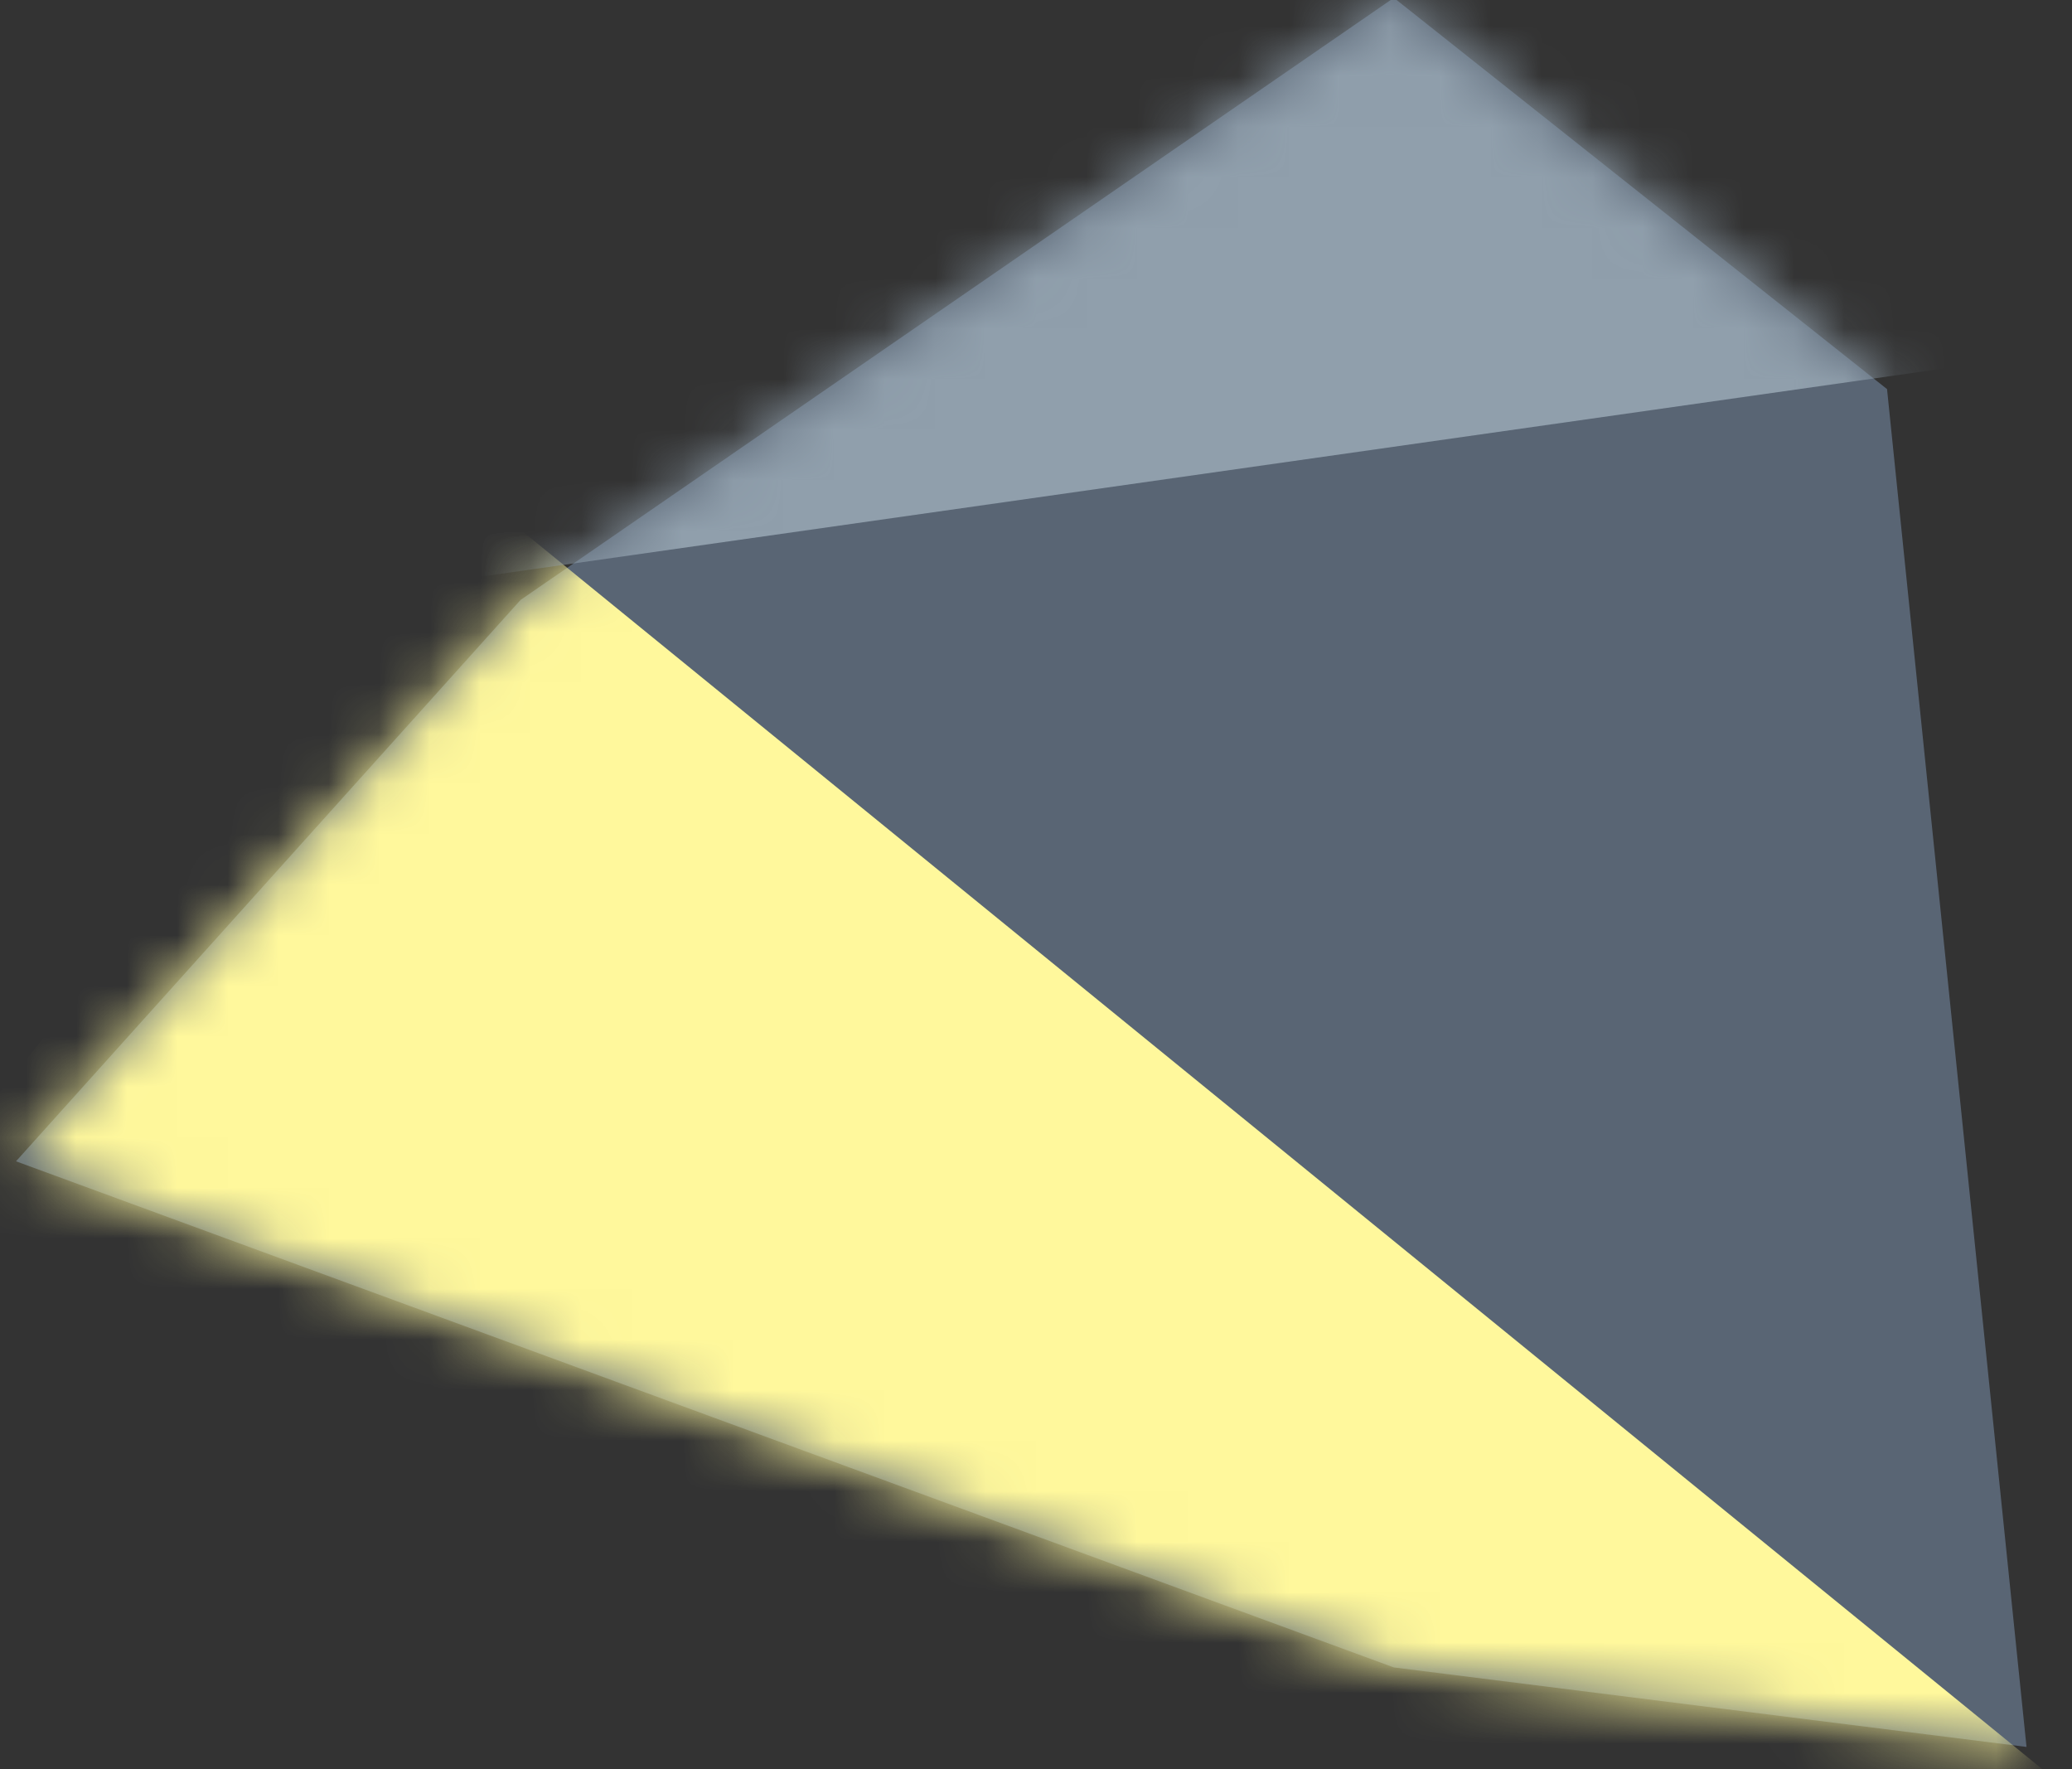 <svg width="41" height="35" xmlns="http://www.w3.org/2000/svg" xmlns:xlink="http://www.w3.org/1999/xlink"><rect width="100%" height="100%" fill="#333333" stroke="none"/><defs><path id="a" d="M27.581.957L10.3 12.87.317 23.975 27.58 33.988 40.1 35.561l-2.76-26.863z"/></defs><g transform="translate(0 -1)" fill="none" fill-rule="evenodd"><mask id="b" fill="#fff"><use xlink:href="#a"/></mask><use fill="#596574" xlink:href="#a"/><path d="M42.499 37.7L9.5 10.83-1.922 24.983l28.83 11.505 15.59 1.212z" fill="#FFF89C" mask="url(#b)"/><path fill="#909FAC" mask="url(#b)" d="M8.177 12.598L27.902-7.3 41.266 7.892z"/></g></svg>